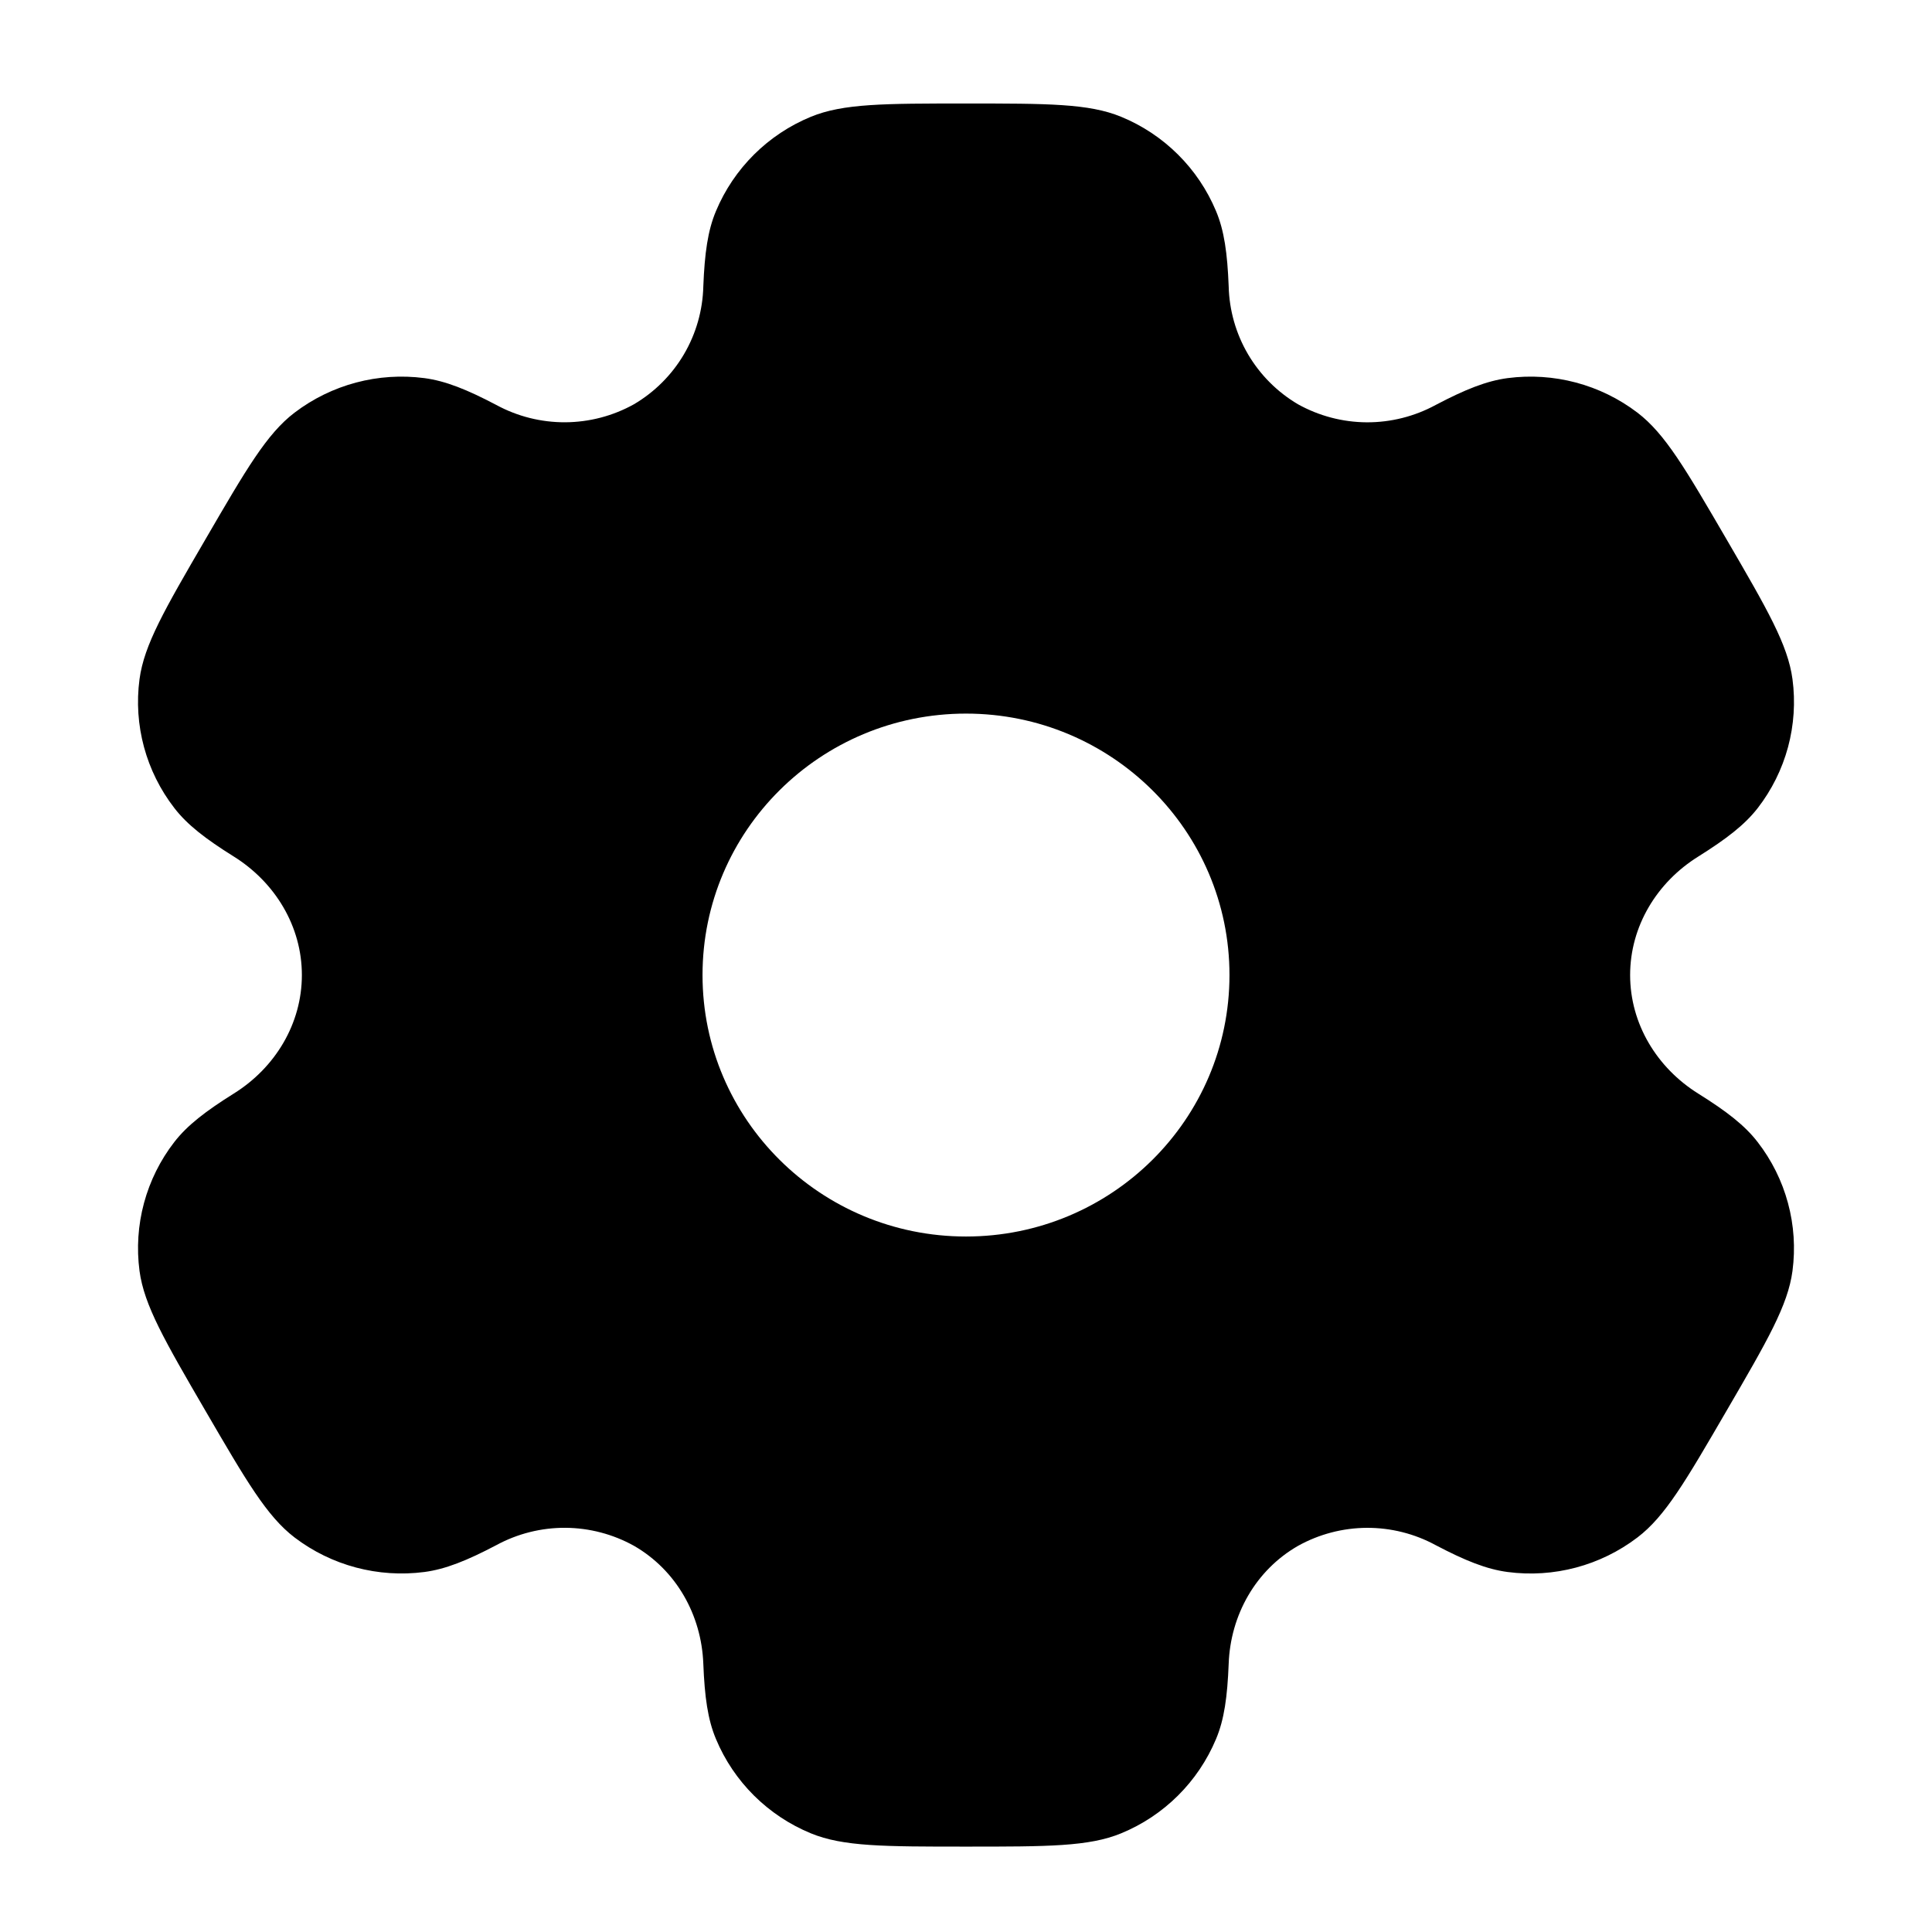 <svg width="56" height="56" viewBox="0 0 56 56" fill="none" xmlns="http://www.w3.org/2000/svg">
<path fill-rule="evenodd" clip-rule="evenodd" d="M32.494 3.384C31.56 3 30.372 3 28 3C25.628 3 24.441 3 23.506 3.384C22.262 3.895 21.271 4.879 20.752 6.12C20.515 6.683 20.424 7.343 20.386 8.3C20.369 8.994 20.176 9.672 19.824 10.27C19.472 10.868 18.973 11.366 18.375 11.718C17.766 12.057 17.081 12.236 16.383 12.24C15.686 12.243 14.999 12.071 14.386 11.738C13.532 11.289 12.913 11.041 12.302 10.96C10.964 10.785 9.612 11.144 8.538 11.961C7.735 12.572 7.141 13.593 5.956 15.631C4.769 17.67 4.178 18.688 4.044 19.686C3.867 21.015 4.231 22.359 5.054 23.422C5.428 23.907 5.956 24.314 6.772 24.824C7.977 25.575 8.75 26.853 8.75 28.262C8.75 29.672 7.977 30.95 6.775 31.698C5.956 32.211 5.428 32.618 5.052 33.103C4.645 33.628 4.347 34.229 4.174 34.87C4.001 35.511 3.957 36.181 4.044 36.839C4.178 37.834 4.769 38.855 5.956 40.894C7.143 42.932 7.735 43.95 8.538 44.564C9.609 45.38 10.963 45.739 12.302 45.565C12.913 45.484 13.532 45.236 14.386 44.787C14.999 44.454 15.687 44.281 16.384 44.284C17.082 44.288 17.768 44.468 18.378 44.807C19.605 45.514 20.333 46.815 20.386 48.225C20.424 49.185 20.515 49.842 20.752 50.405C21.268 51.643 22.258 52.628 23.506 53.141C24.441 53.525 25.628 53.525 28 53.525C30.372 53.525 31.56 53.525 32.494 53.141C33.739 52.63 34.729 51.646 35.248 50.405C35.485 49.842 35.576 49.185 35.614 48.225C35.665 46.815 36.395 45.512 37.625 44.807C38.235 44.468 38.92 44.289 39.617 44.285C40.314 44.282 41.001 44.454 41.614 44.787C42.468 45.236 43.087 45.484 43.698 45.565C45.037 45.742 46.391 45.38 47.462 44.564C48.266 43.953 48.859 42.932 50.044 40.894C51.231 38.855 51.823 37.837 51.956 36.839C52.043 36.18 51.999 35.511 51.825 34.87C51.652 34.228 51.353 33.628 50.946 33.103C50.572 32.618 50.044 32.211 49.228 31.701C48.023 30.95 47.25 29.672 47.25 28.262C47.25 26.853 48.023 25.575 49.226 24.827C50.044 24.314 50.572 23.907 50.949 23.422C51.355 22.897 51.654 22.296 51.827 21.655C51.999 21.014 52.044 20.344 51.956 19.686C51.823 18.691 51.231 17.67 50.044 15.631C48.857 13.593 48.266 12.575 47.462 11.961C46.389 11.144 45.036 10.785 43.698 10.96C43.087 11.041 42.468 11.289 41.614 11.738C41.001 12.071 40.313 12.244 39.616 12.241C38.918 12.237 38.232 12.057 37.623 11.718C37.025 11.366 36.527 10.867 36.175 10.269C35.824 9.671 35.631 8.994 35.614 8.3C35.576 7.34 35.485 6.683 35.248 6.12C34.991 5.505 34.616 4.947 34.143 4.478C33.671 4.009 33.111 3.637 32.494 3.384ZM28 35.841C32.219 35.841 35.637 32.449 35.637 28.262C35.637 24.076 32.216 20.684 28 20.684C23.781 20.684 20.363 24.076 20.363 28.262C20.363 32.449 23.784 35.841 28 35.841Z" fill="black"/>
</svg>

